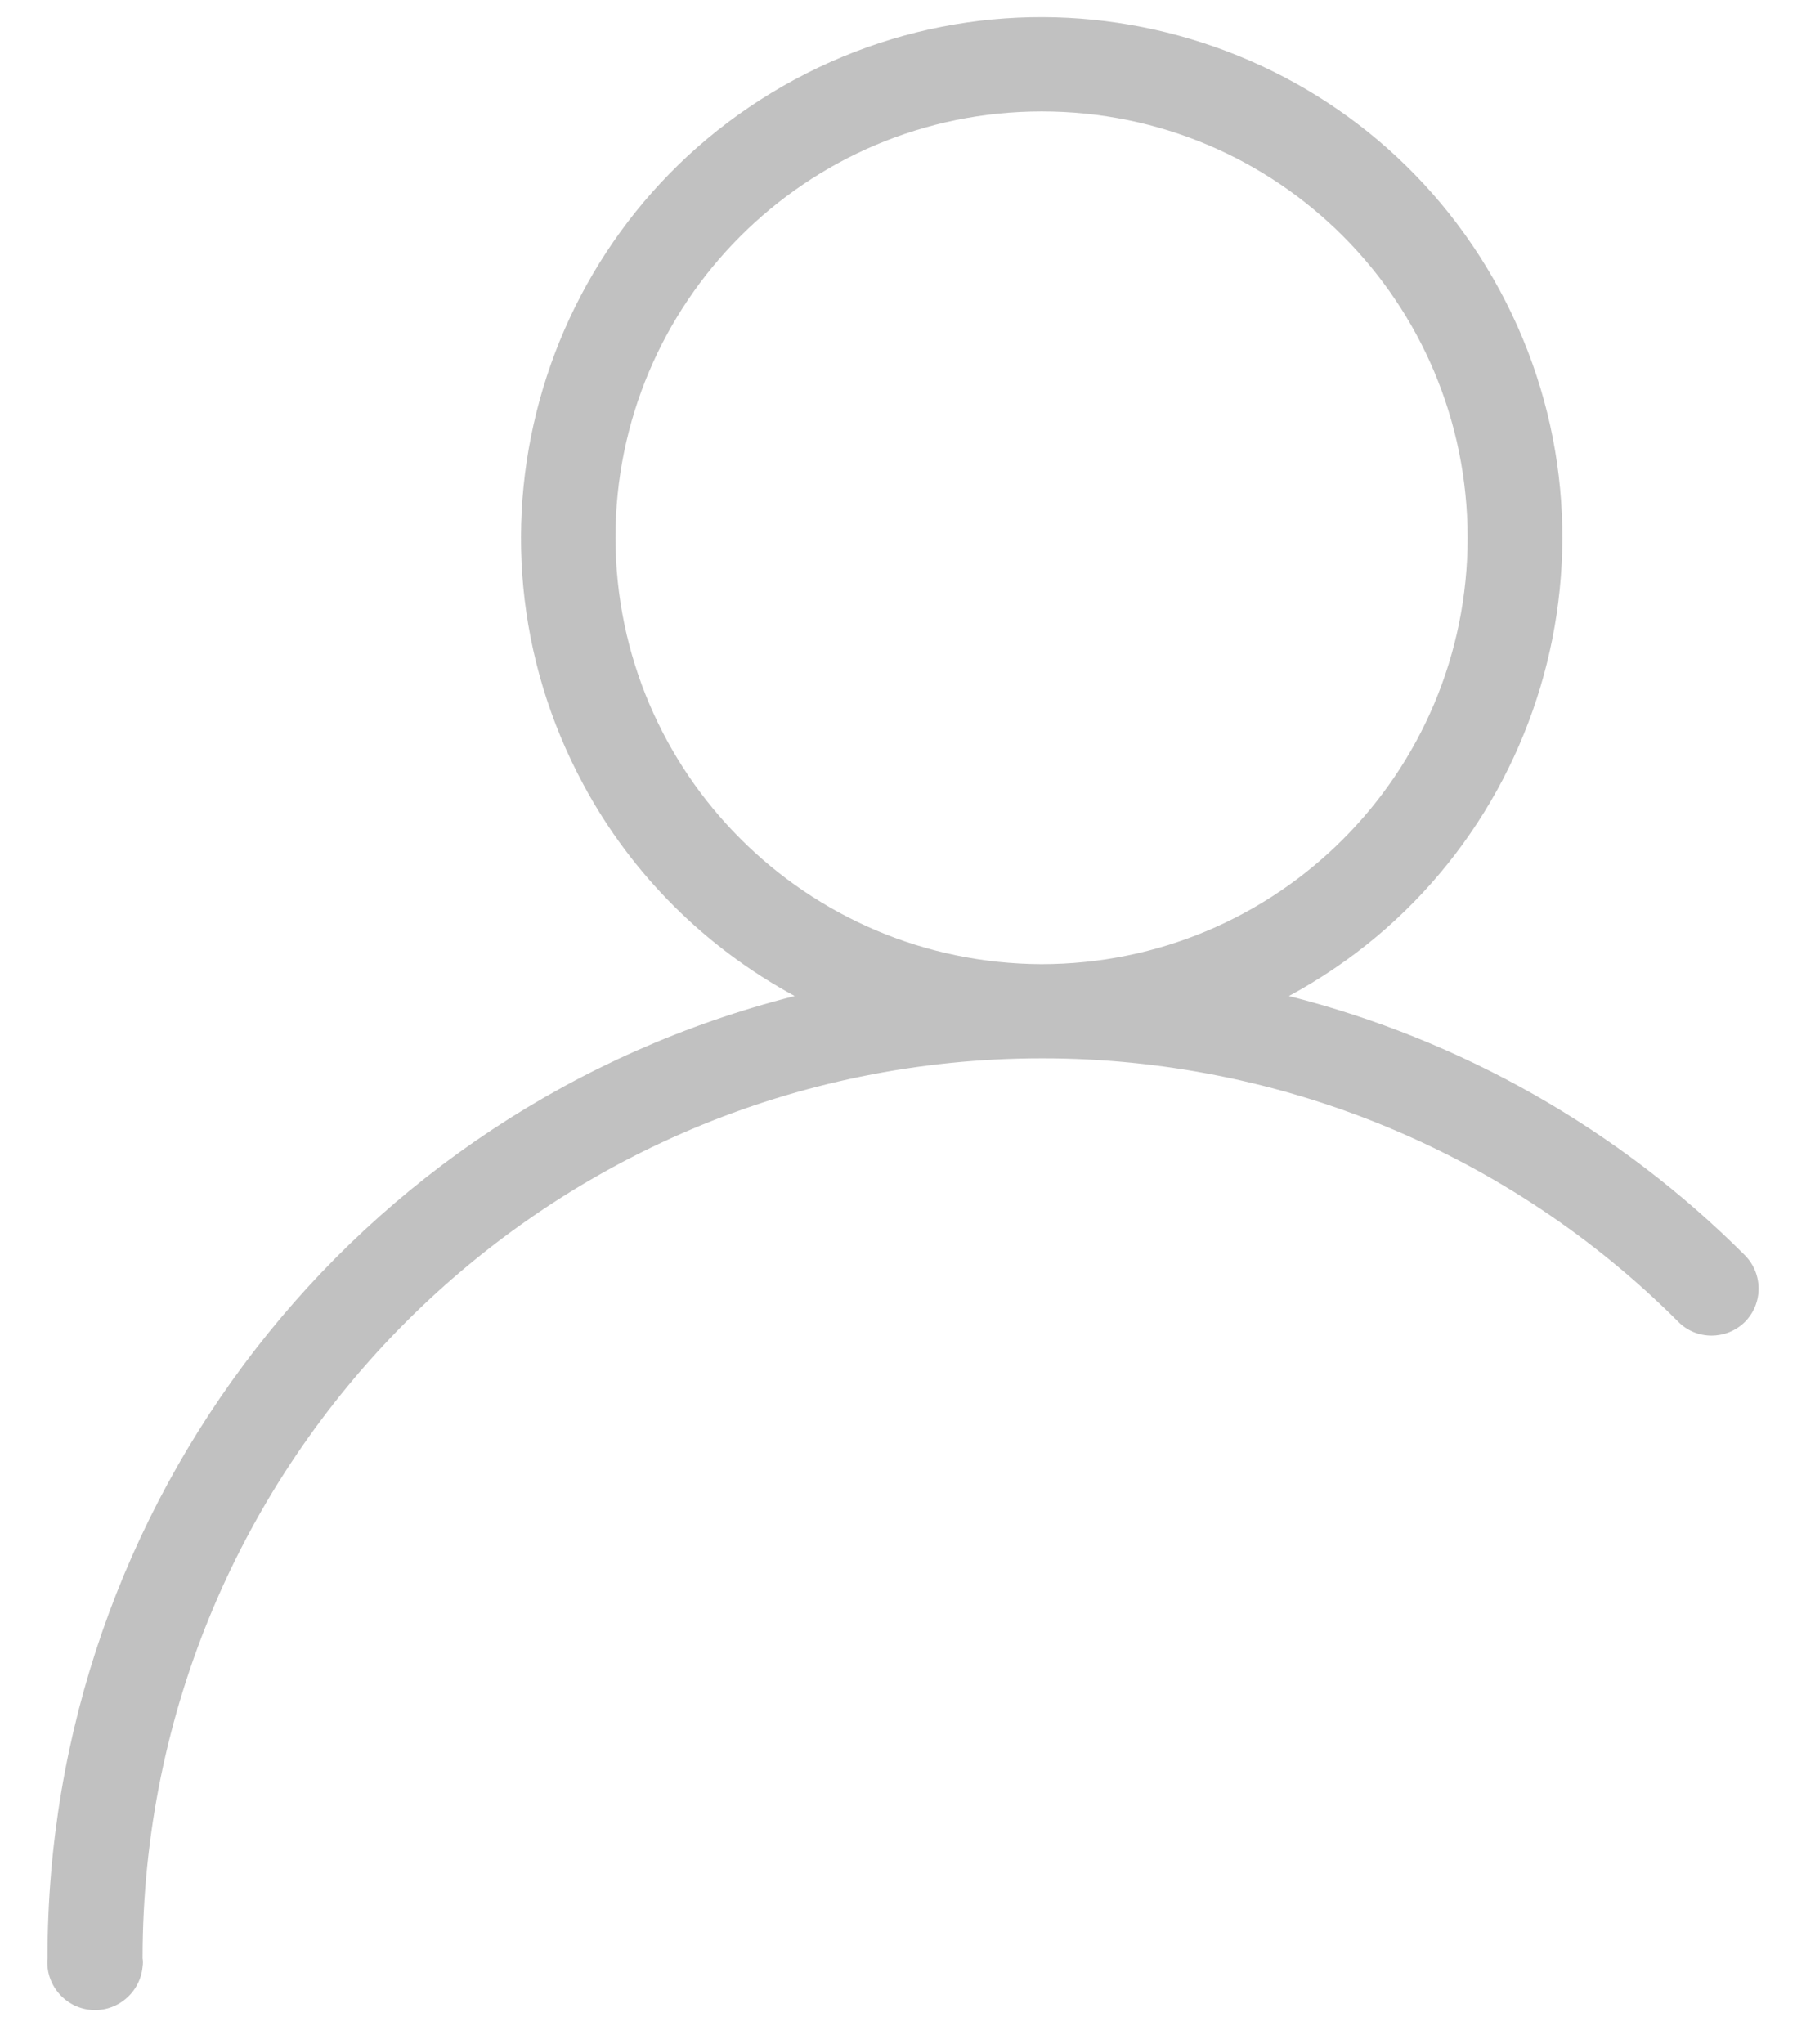 <svg width="38" height="43" viewBox="0 0 38 43" fill="none" xmlns="http://www.w3.org/2000/svg">
<path opacity="0.4" d="M36.71 27.814C37.1 27.424 37.1 26.794 36.71 26.404C34.06 23.754 30.75 21.874 27.12 20.954C32.44 18.084 34.43 11.434 31.56 6.114C28.69 0.794 22.04 -1.196 16.72 1.674C11.4 4.544 9.4 11.184 12.28 16.514C13.29 18.394 14.84 19.934 16.72 20.954C7.46 23.304 0.99 31.644 1 41.194C0.95 41.744 1.36 42.234 1.91 42.284C2.46 42.334 2.95 41.924 3 41.374C3.01 41.314 3.01 41.254 3 41.194C3 30.744 11.47 22.264 21.93 22.264C26.95 22.264 31.76 24.254 35.31 27.804C35.69 28.194 36.32 28.194 36.71 27.814ZM12.95 11.314C12.95 6.364 16.96 2.344 21.92 2.344C26.88 2.344 30.88 6.354 30.88 11.314C30.88 16.274 26.87 20.284 21.91 20.284C16.97 20.264 12.96 16.264 12.95 11.314Z" fill="#666666"/>
</svg>
